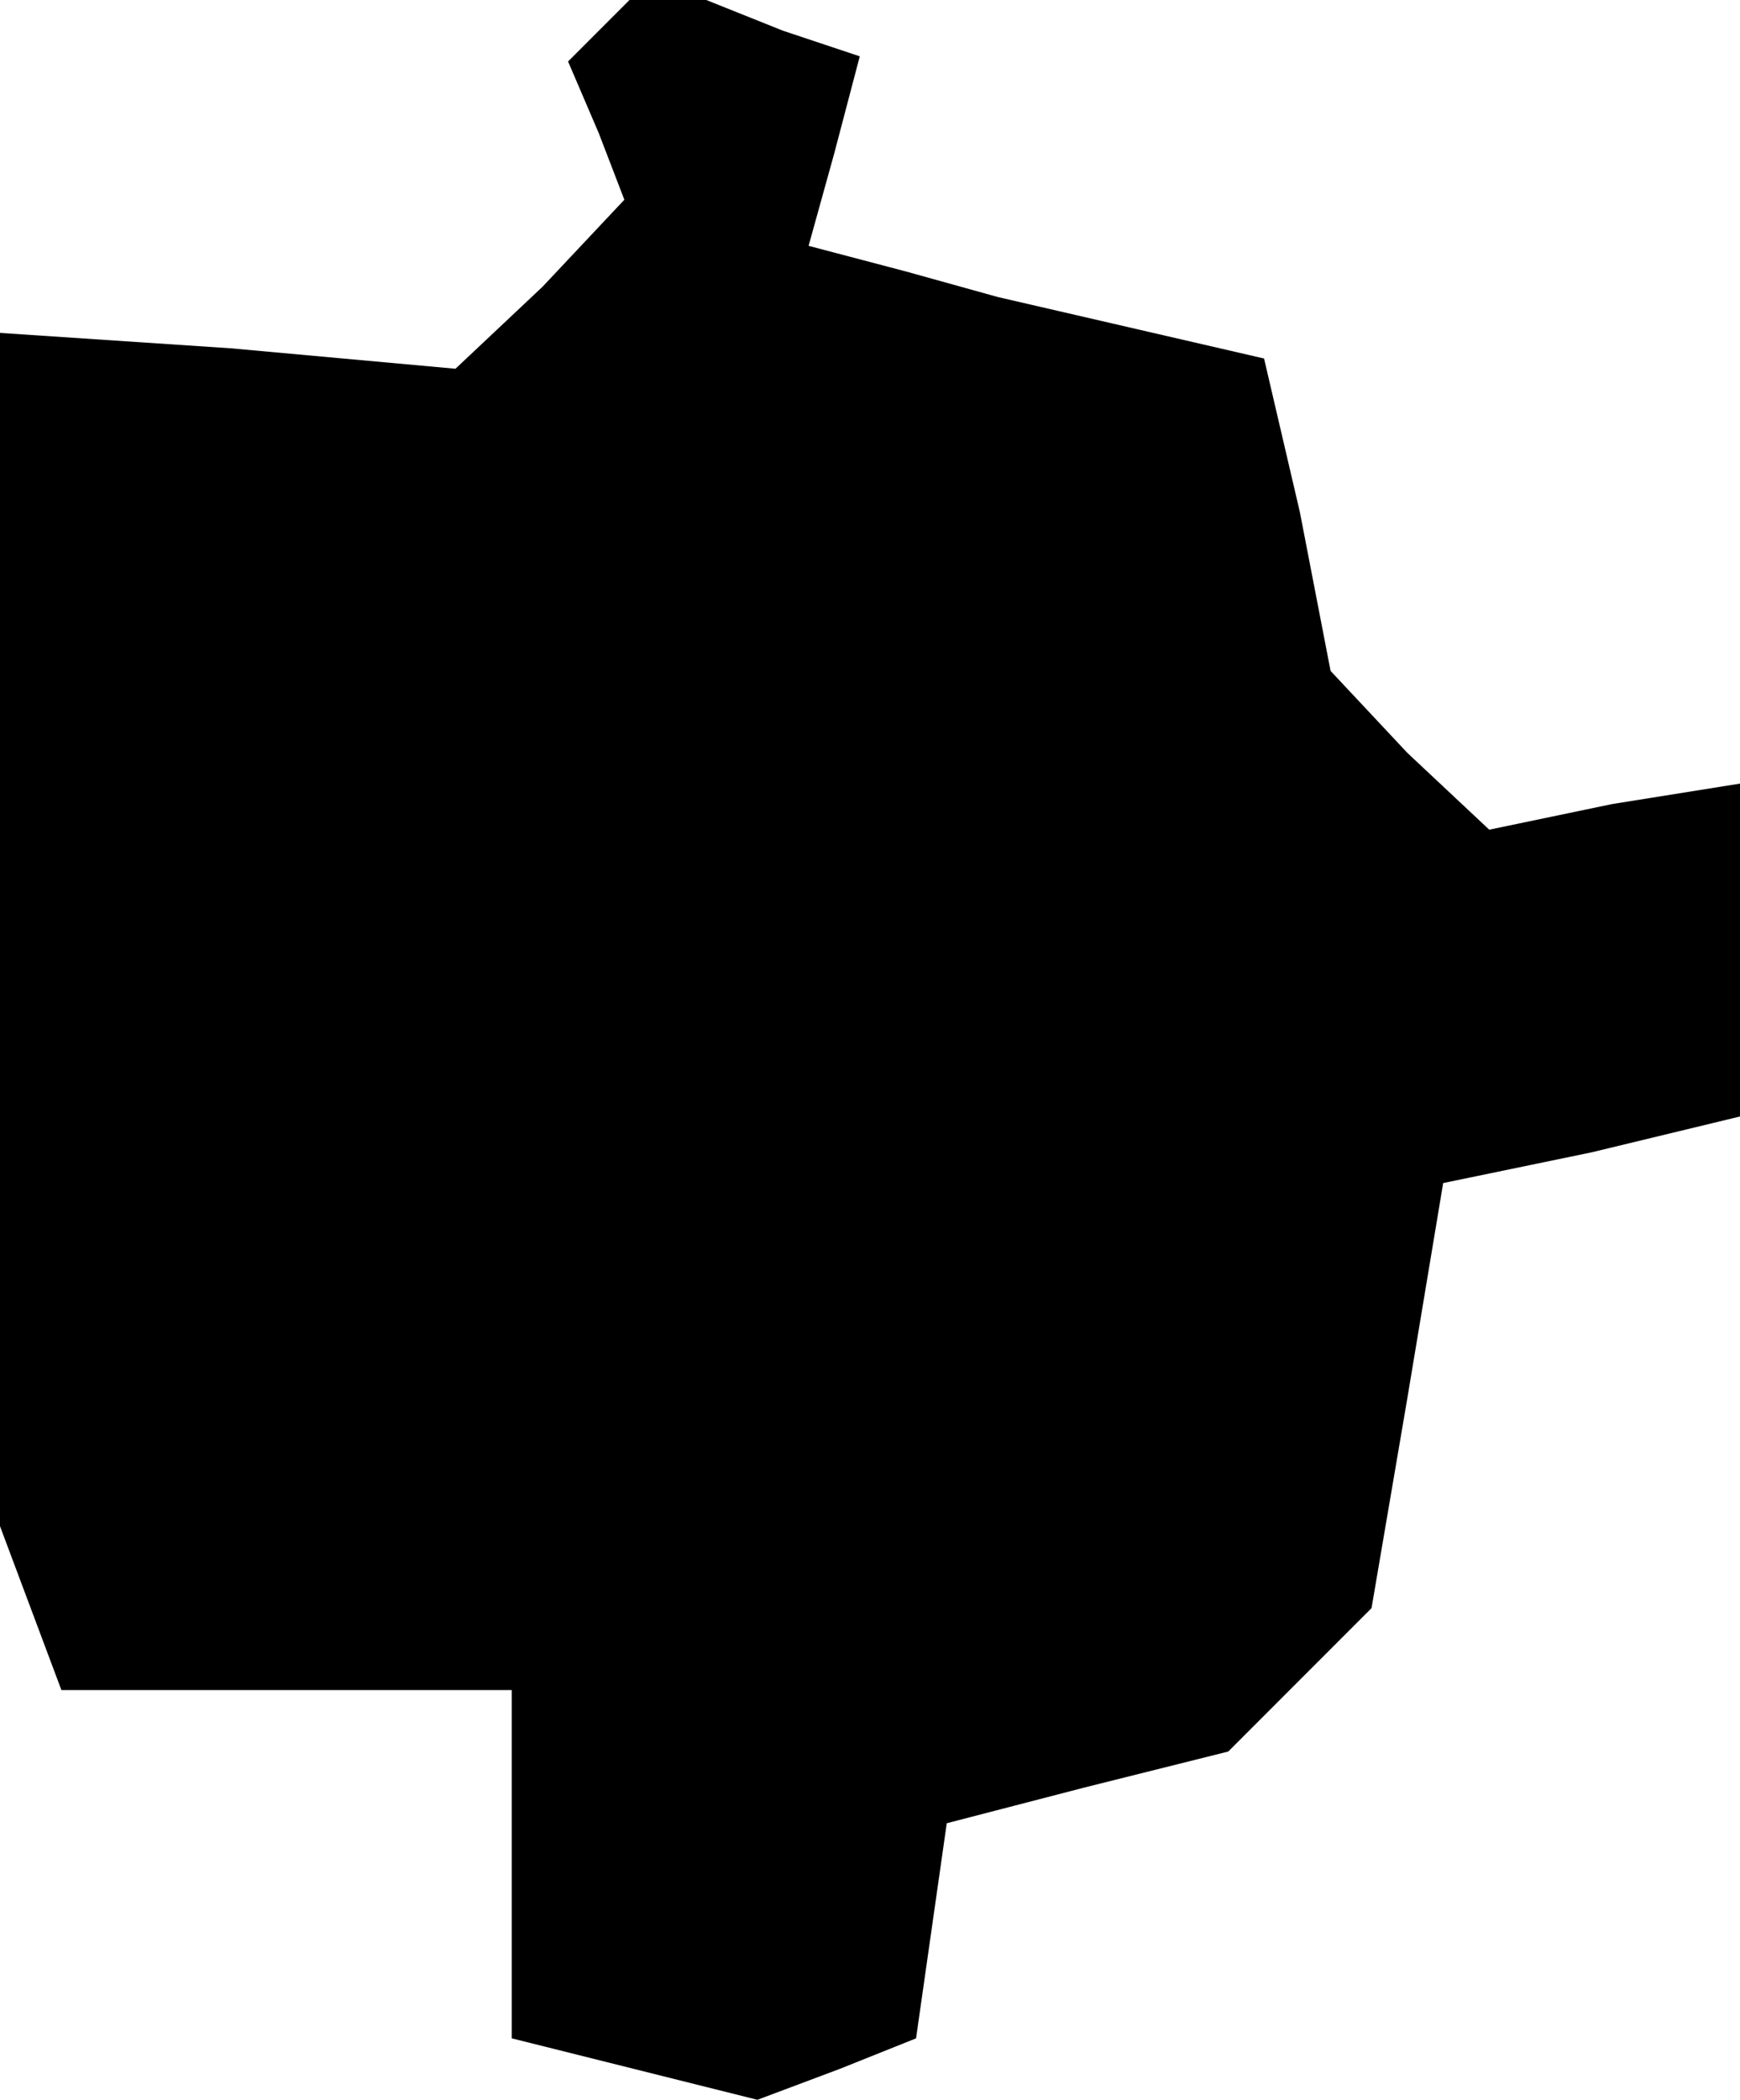 <?xml version="1.0" standalone="no"?>
<!DOCTYPE svg PUBLIC "-//W3C//DTD SVG 20010904//EN"
 "http://www.w3.org/TR/2001/REC-SVG-20010904/DTD/svg10.dtd">
<svg version="1.0" xmlns="http://www.w3.org/2000/svg"
 width="34pt" height="41pt" viewBox="0 0 34 41"
 preserveAspectRatio="xMidYMid meet">
<g transform="translate(0,41) scale(0.1,-0.1)"
fill="#000000" stroke="none">
<path d="M117 404 l-6 -6 6 -14 5 -13 -16 -17 -17 -16 -44 4 -45 3 0 -117 0
-116 6 -16 6 -16 44 0 44 0 0 -34 0 -34 24 -6 24 -6 16 6 15 6 3 21 3 21 27 7
28 7 14 14 14 14 7 41 7 42 29 6 29 7 0 32 0 33 -25 -4 -24 -5 -16 15 -15 16
-6 31 -7 30 -26 6 -26 6 -18 5 -19 5 5 18 5 19 -15 5 -15 6 -7 0 -8 0 -6 -6z"/>
</g>
</svg>
